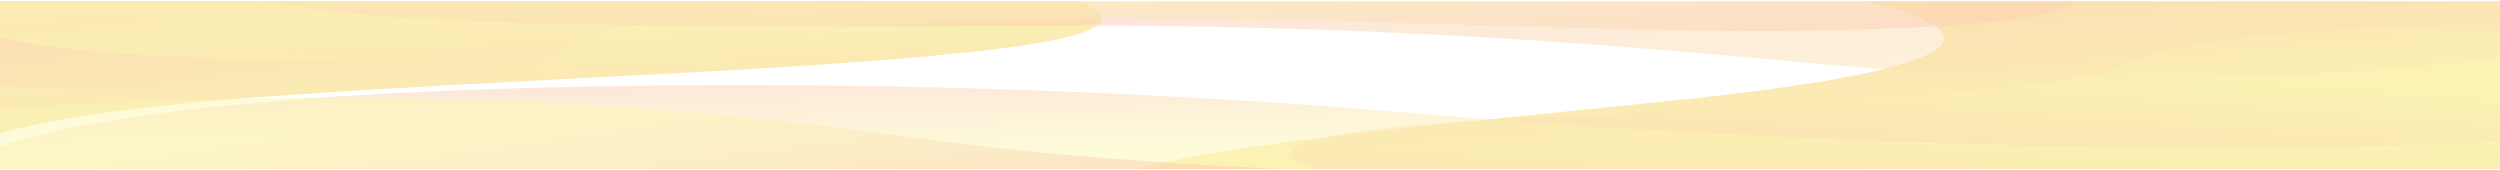 <svg width="1440" height="98" fill="none" xmlns="http://www.w3.org/2000/svg"><g opacity=".3"><path d="M622.022.756c40.954 18.081-17.126 29.93-225.523 41.003S66.509 57.727 0 76.837V.757h622.022z" fill="url(#paint0_linear)"/><path d="M1075.14.756c75.52 17.952 64 38.602-103.678 56.325-139.142 14.71-247.296 23.07-317.568 40.252H1440V.756h-364.86z" fill="url(#paint1_linear)"/><path opacity=".5" d="M757.018 97.333S682.176 77.428 880.589 67.77C1079 58.113 1182.66 53.354 1222.35 37.64s96.11-21.25 217.65-22.795v82.488H757.018z" fill="url(#paint2_linear)"/><path opacity=".5" d="M1440 81.164c-176.7 10.558-450.605-1.032-635.597-16.74-173.702-14.752-380.774-19.598-558.701-11.632C48.442 61.62 0 84.714 0 84.714v12.619h1440v-16.17z" fill="url(#paint3_linear)"/><path opacity=".5" d="M0 49.614c174.509 8.756 302.592-4.25 318.317-15.066C334.042 23.732 339.149 5.853 541.382.756H0v48.858z" fill="url(#paint4_linear)"/><path opacity=".5" d="M1440 33.158c-88.38 13.88-262.44 15.825-394.29 3.45-114.452-10.742-257.531-23.026-450.568-21.763C339.36 16.519 223.949 14.352 154.829.756H1440v32.402z" fill="url(#paint5_linear)"/><path opacity=".5" d="M0 21.51c69.062 17.85 304.013 16.774 403.334 4.277C491.501 14.692 580.742 7.119 751.622 11.66c170.88 4.54 253.438 8.693 348.478 4.25 95.04-4.442 95.04-15.154 95.04-15.154H0V21.51z" fill="url(#paint6_linear)"/><path opacity=".5" d="M0 62.785s176.851-13.08 345.542-1.968c180.48 11.889 178.56 26.267 391.7 36.514H0V62.785z" fill="url(#paint7_linear)"/></g><defs><linearGradient id="paint0_linear" x1="120.257" y1=".718" x2="123.352" y2="61.759" gradientUnits="userSpaceOnUse"><stop stop-color="#F2EA00"/><stop offset="1" stop-color="#F2B100"/></linearGradient><linearGradient id="paint1_linear" x1="1419.96" y1="99.616" x2="1413.48" y2="12.798" gradientUnits="userSpaceOnUse"><stop stop-color="#F2EA00"/><stop offset="1" stop-color="#F2B100"/></linearGradient><linearGradient id="paint2_linear" x1="1043.14" y1="107.426" x2="1045.27" y2="37.052" gradientUnits="userSpaceOnUse"><stop stop-color="#F24500"/><stop offset=".34" stop-color="#F28000"/><stop offset=".791" stop-color="#F2C900"/><stop offset="1" stop-color="#F2E600"/></linearGradient><linearGradient id="paint3_linear" x1="587.361" y1="34.512" x2="588.706" y2="89.333" gradientUnits="userSpaceOnUse"><stop stop-color="#F24500"/><stop offset=".34" stop-color="#F28000"/><stop offset=".791" stop-color="#F2C900"/><stop offset="1" stop-color="#F2E600"/></linearGradient><linearGradient id="paint4_linear" x1="104.89" y1="8.091" x2="111.953" y2="80.045" gradientUnits="userSpaceOnUse"><stop stop-color="#F24500"/><stop offset=".34" stop-color="#F28000"/><stop offset=".791" stop-color="#F2C900"/><stop offset="1" stop-color="#F2E600"/></linearGradient><linearGradient id="paint5_linear" x1="676.619" y1="-10.737" x2="692.534" y2="151.395" gradientUnits="userSpaceOnUse"><stop stop-color="#F24500"/><stop offset=".34" stop-color="#F28000"/><stop offset=".791" stop-color="#F2C900"/><stop offset="1" stop-color="#F2E600"/></linearGradient><linearGradient id="paint6_linear" x1="800.459" y1="39.32" x2="795.345" y2="-29.185" gradientUnits="userSpaceOnUse"><stop stop-color="#F25A00"/><stop offset=".251" stop-color="#F28000"/><stop offset=".762" stop-color="#F2C900"/><stop offset="1" stop-color="#F2E600"/></linearGradient><linearGradient id="paint7_linear" x1="502.233" y1="115.446" x2="497.544" y2="52.631" gradientUnits="userSpaceOnUse"><stop stop-color="#F24500"/><stop offset=".34" stop-color="#F28000"/><stop offset=".791" stop-color="#F2C900"/><stop offset="1" stop-color="#F2E600"/></linearGradient></defs></svg>